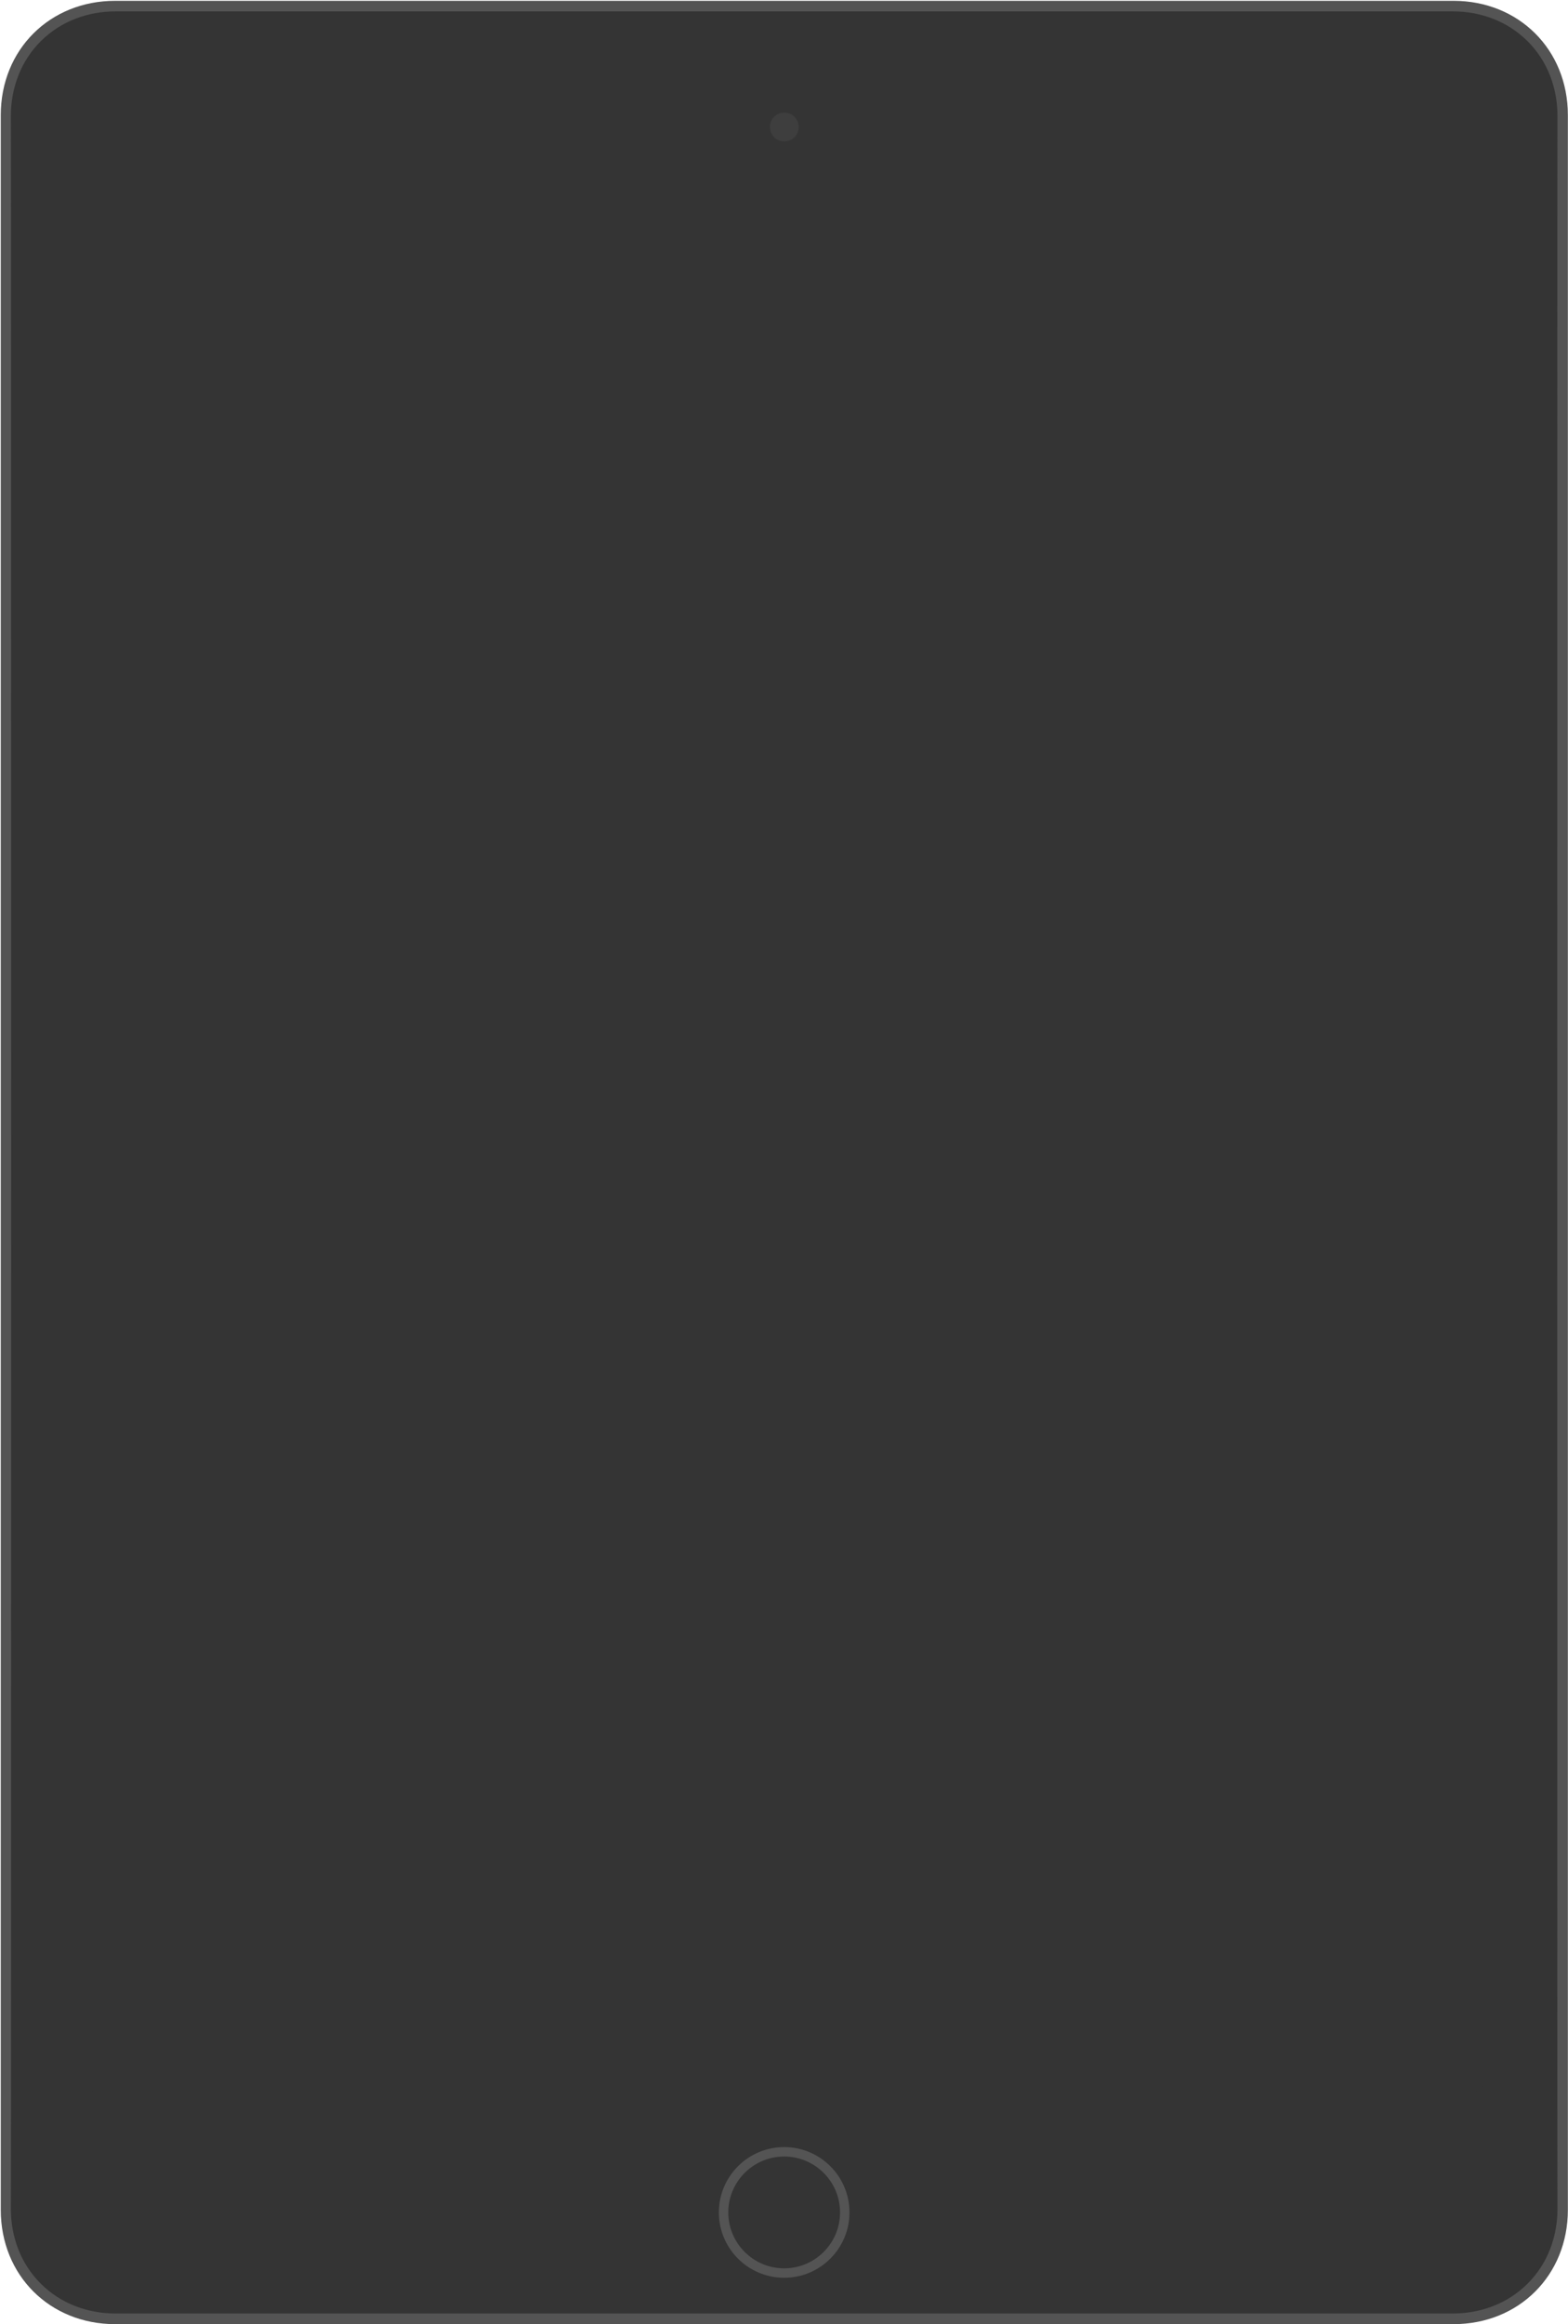 <?xml version="1.0" encoding="UTF-8" standalone="no"?>
<svg width="1741px" height="2579px" viewBox="0 0 1741 2579" version="1.1" xmlns="http://www.w3.org/2000/svg" xmlns:xlink="http://www.w3.org/1999/xlink" xmlns:sketch="http://www.bohemiancoding.com/sketch/ns">
    <!-- Generator: Sketch 3.3.3 (12072) - http://www.bohemiancoding.com/sketch -->
    <title>iPad Mini 3-4 Space Gray</title>
    <desc>Created with Sketch.</desc>
    <defs></defs>
    <g id="iPad" stroke="none" stroke-width="1" fill="none" fill-rule="evenodd" sketch:type="MSPage">
        <g id="iPad-Mini-3-4" sketch:type="MSArtboardGroup" transform="translate(-380, -210)">
            <g id="iPad-Mini-3-4-Space-Gray" sketch:type="MSLayerGroup" transform="translate(380, 210.5)">
                <path d="M1740.85,2451.56 C1740.85,2524.586 1686.099,2578.436 1613.961,2578.436 L1520.465,2578.436 L221.175,2578.436 L127.742,2578.436 C55.604,2578.436 0.854,2524.586 0.854,2451.56 L0.854,127.3 C0.854,54.273 55.604,0.426 127.742,0.426 L1613.962,0.426 C1686.1,0.426 1740.851,54.273 1740.851,127.3 L1740.851,2451.56 L1740.85,2451.56 Z" id="Frame" fill="#545454" sketch:type="MSShapeGroup"></path>
                <g id="Body" transform="translate(12, 12)" sketch:type="MSShapeGroup">
                    <path d="M1717.32,116.331 C1716.947,128.147 1716.947,2426.611 1717.32,2438.421 C1717.32,2469.165 1706.63,2499.141 1684.076,2521.569 C1661.524,2543.997 1631.631,2554.613 1601.065,2554.613 L116.315,2554.613 C85.749,2554.613 55.856,2543.997 33.303,2521.569 C10.75,2499.141 0.06,2469.165 0.06,2438.421 C0.432,2426.604 0.432,128.141 0.06,116.331 C0.06,85.586 10.75,55.61 33.303,33.183 C55.856,10.754 85.749,0.139 116.315,0.139 L1601.065,0.139 C1631.631,0.139 1661.524,10.754 1684.076,33.183 C1706.63,55.61 1717.32,85.586 1717.32,116.331 L1717.32,116.331 Z" id="Body1" fill="#343434"></path>
                    <path d="M858.686,2380.42 C892.9,2380.42 920.736,2408.255 920.736,2442.469 C920.736,2476.683 892.9,2504.519 858.686,2504.519 C824.473,2504.519 796.637,2476.683 796.637,2442.469 C796.637,2408.255 824.473,2380.42 858.686,2380.42 L858.686,2380.42 Z M858.686,2369.97 C818.646,2369.97 786.186,2402.429 786.186,2442.47 C786.186,2482.509 818.646,2514.97 858.686,2514.97 C898.726,2514.97 931.186,2482.509 931.186,2442.47 C931.186,2402.429 898.726,2369.97 858.686,2369.97 L858.686,2369.97 L858.686,2369.97 Z" id="Home-Button" fill="#545454"></path>
                    <g id="Screen" transform="translate(82, 244)" fill="#343434">
                        <path d="M8.852,2064.41 C8.028,2064.279 7.174,2064.276 6.38,2064.018 C4.774,2063.496 3.373,2062.479 2.38,2061.112 C1.89,2060.437 1.502,2059.675 1.244,2058.882 C0.986,2058.088 0.983,2057.234 0.852,2056.41 L0.852,8.45 C0.983,7.626 0.986,6.771 1.244,5.978 C1.502,5.184 1.89,4.423 2.38,3.748 C3.373,2.381 4.774,1.364 6.38,0.842 C7.174,0.584 8.028,0.581 8.852,0.45 L1544.852,0.45 C1545.676,0.581 1546.531,0.584 1547.324,0.842 C1548.118,1.099 1548.879,1.488 1549.554,1.978 C1550.921,2.971 1551.938,4.371 1552.46,5.978 C1552.718,6.771 1552.721,7.626 1552.852,8.45 L1552.852,2056.41 C1552.721,2057.234 1552.718,2058.088 1552.46,2058.882 C1551.938,2060.488 1550.921,2061.889 1549.554,2062.882 C1548.879,2063.372 1548.118,2063.76 1547.324,2064.018 C1546.531,2064.276 1545.676,2064.279 1544.852,2064.41 L8.852,2064.41 L8.852,2064.41 Z" id="Screen-Frame"></path>
                        <rect id="Screen---Off" x="8.853" y="8.445" width="1536" height="2047.96"></rect>
                    </g>
                    <g id="Top-Sensors" transform="translate(842, 112)" fill="#3E3E3E">
                        <path d="M16.852,0.411 C25.689,0.411 32.852,7.574 32.852,16.412 C32.852,25.248 25.689,32.411 16.852,32.411 C8.017,32.411 0.852,25.248 0.852,16.412 C0.852,7.574 8.017,0.411 16.852,0.411 L16.852,0.411 Z" id="Camera"></path>
                    </g>
                </g>
            </g>
        </g>
    </g>
</svg>